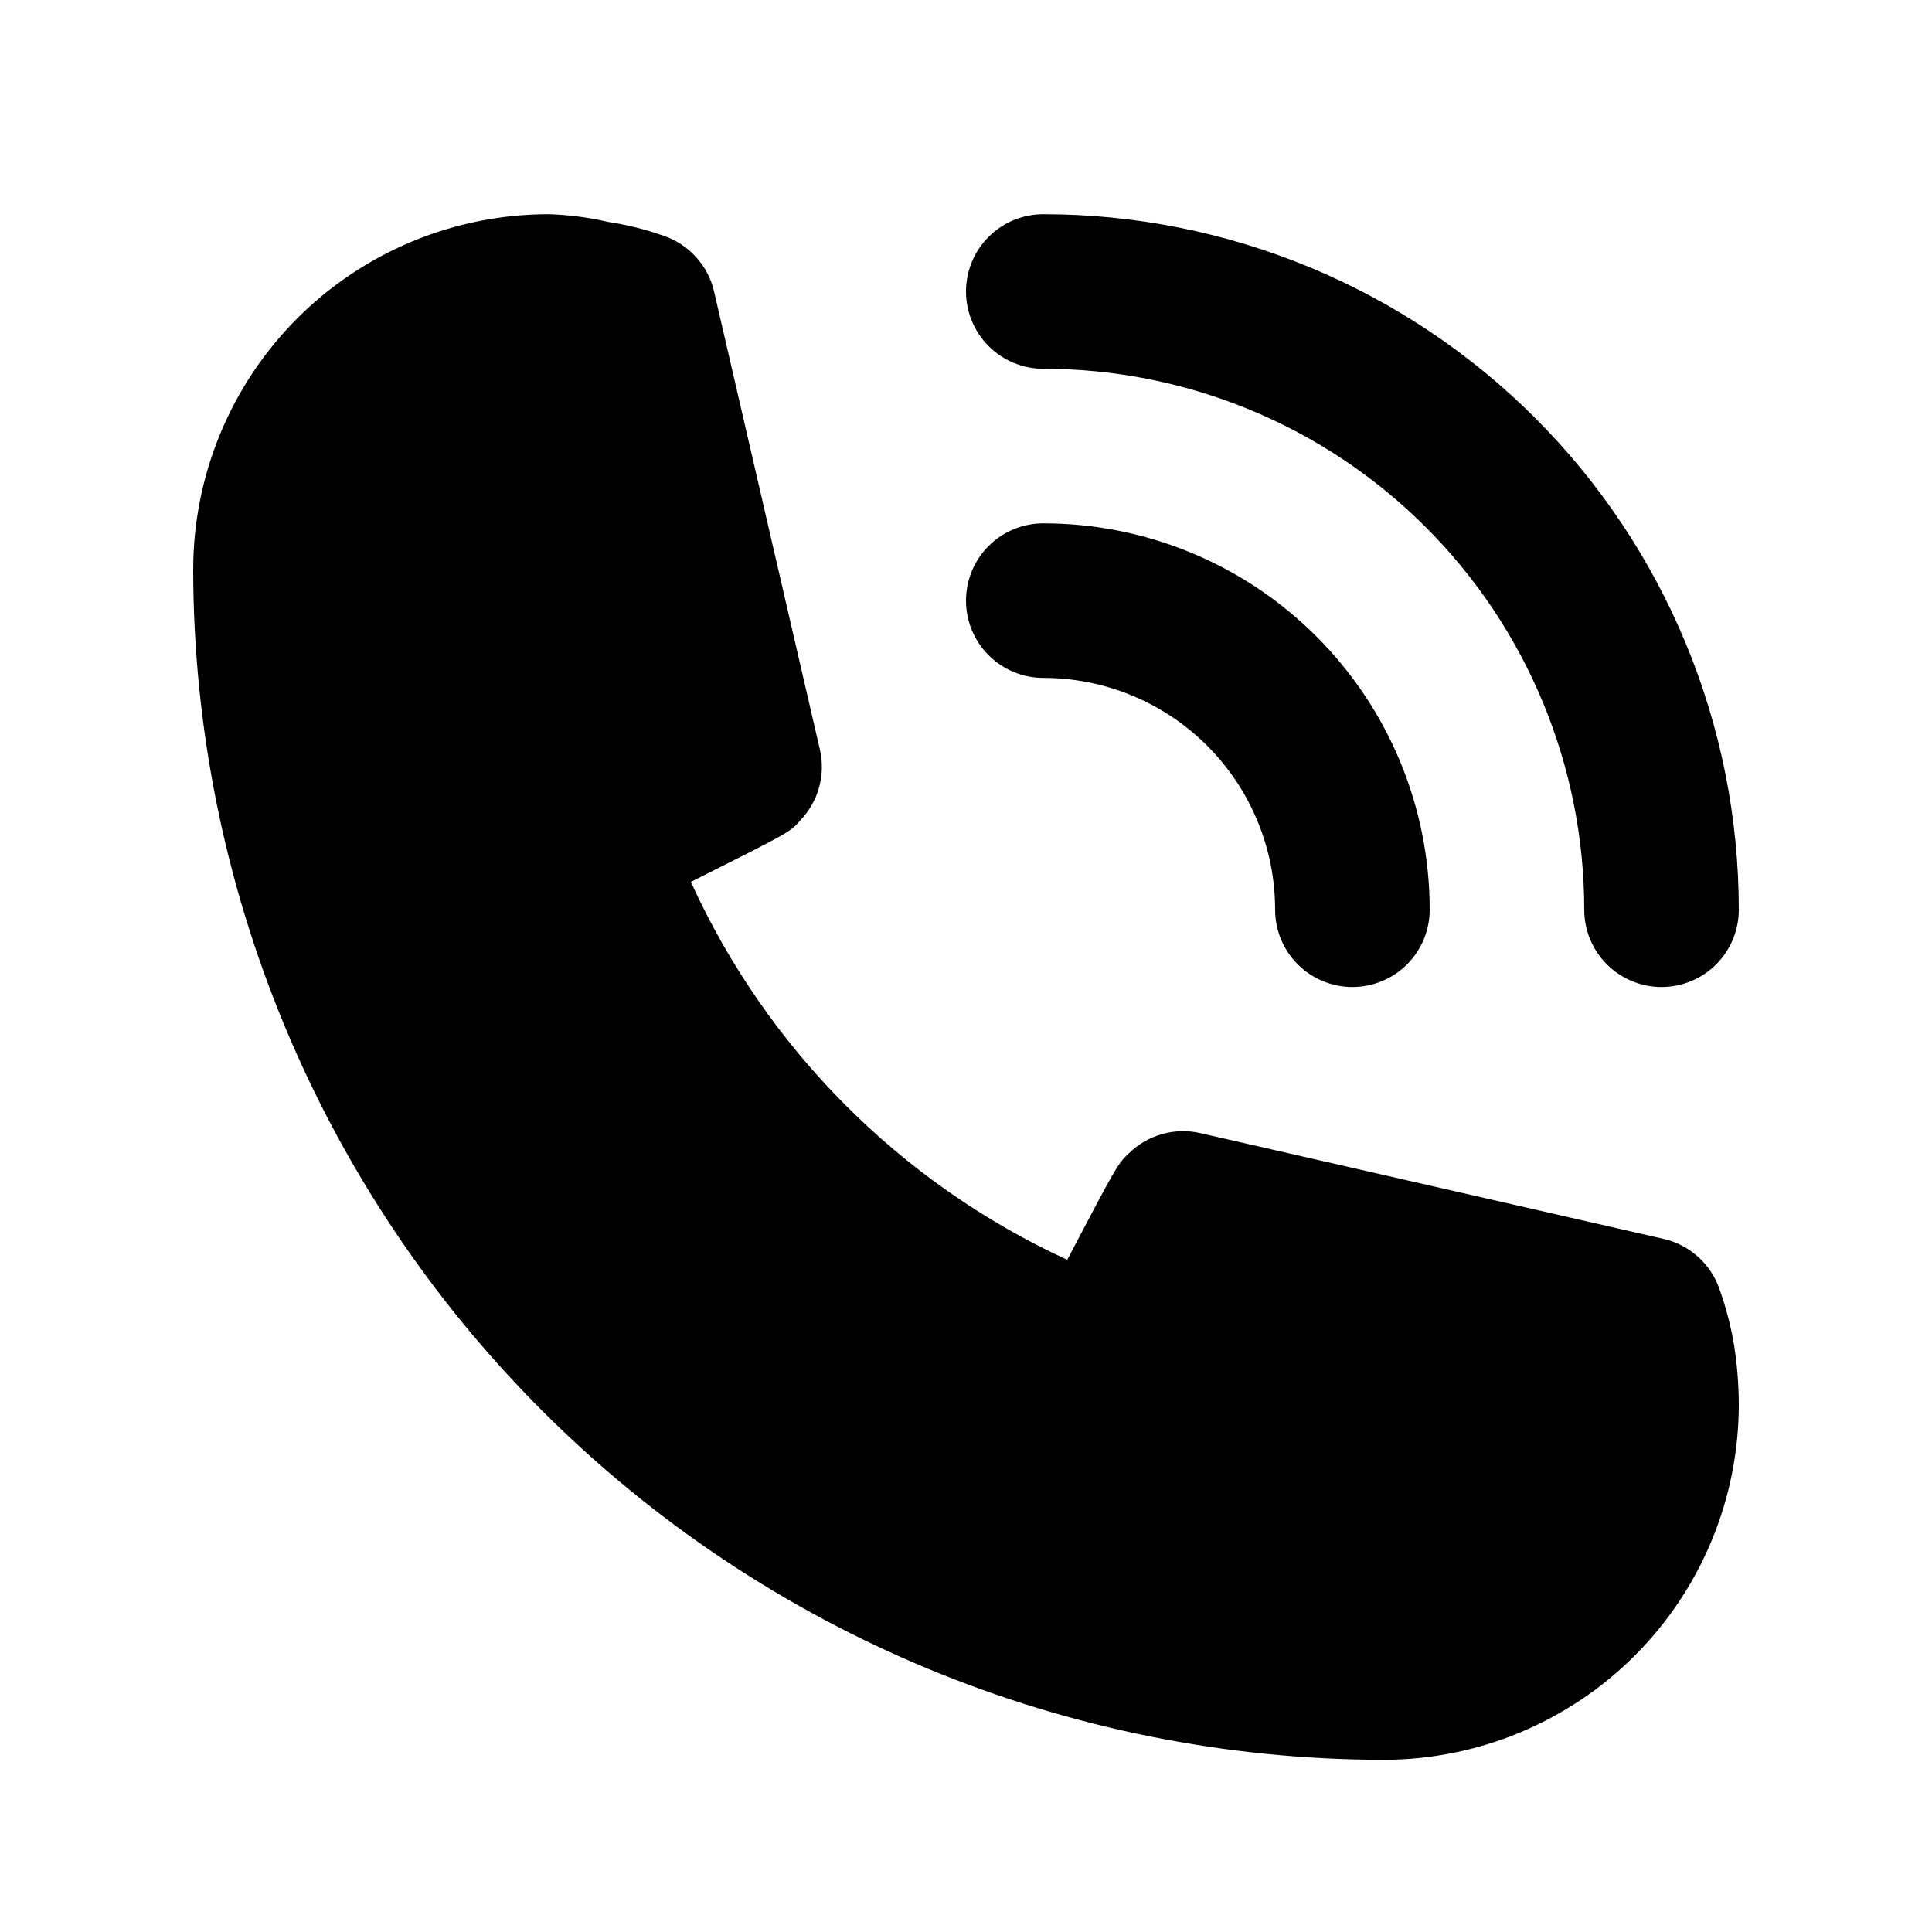 <svg width="24" height="24" viewBox="0 0 24 25" fill="none" xmlns="http://www.w3.org/2000/svg">
<path d="M13 8.772C13.796 8.772 14.559 9.088 15.121 9.65C15.684 10.213 16 10.976 16 11.772C16 12.037 16.105 12.291 16.293 12.479C16.48 12.666 16.735 12.772 17 12.772C17.265 12.772 17.52 12.666 17.707 12.479C17.895 12.291 18 12.037 18 11.772C18 10.446 17.473 9.174 16.535 8.236C15.598 7.298 14.326 6.772 13 6.772C12.735 6.772 12.48 6.877 12.293 7.065C12.105 7.252 12 7.506 12 7.772C12 8.037 12.105 8.291 12.293 8.479C12.48 8.666 12.735 8.772 13 8.772Z" fill="#000"/>
<path d="M13 4.772C14.857 4.772 16.637 5.509 17.95 6.822C19.262 8.135 20 9.915 20 11.772C20 12.037 20.105 12.291 20.293 12.479C20.48 12.666 20.735 12.772 21 12.772C21.265 12.772 21.52 12.666 21.707 12.479C21.895 12.291 22 12.037 22 11.772C22 9.385 21.052 7.096 19.364 5.408C17.676 3.72 15.387 2.772 13 2.772C12.735 2.772 12.48 2.877 12.293 3.065C12.105 3.252 12 3.506 12 3.772C12 4.037 12.105 4.291 12.293 4.479C12.48 4.666 12.735 4.772 13 4.772ZM21.75 16.682C21.695 16.521 21.6 16.377 21.474 16.264C21.348 16.15 21.195 16.07 21.03 16.032L15.03 14.662C14.867 14.625 14.698 14.629 14.537 14.675C14.376 14.72 14.229 14.805 14.11 14.922C13.97 15.052 13.96 15.062 13.31 16.302C11.153 15.309 9.424 13.573 8.44 11.412C9.71 10.772 9.72 10.772 9.85 10.622C9.967 10.502 10.052 10.355 10.097 10.195C10.143 10.034 10.147 9.865 10.11 9.702L8.74 3.772C8.702 3.606 8.622 3.454 8.508 3.328C8.394 3.202 8.251 3.107 8.09 3.052C7.856 2.969 7.615 2.909 7.37 2.872C7.117 2.813 6.859 2.78 6.6 2.772C5.38 2.772 4.21 3.256 3.347 4.119C2.485 4.982 2 6.152 2 7.372C2.005 11.454 3.629 15.368 6.516 18.255C9.403 21.142 13.317 22.766 17.4 22.772C18.004 22.772 18.602 22.653 19.16 22.422C19.718 22.19 20.226 21.852 20.653 21.424C21.08 20.997 21.419 20.49 21.65 19.932C21.881 19.374 22 18.776 22 18.172C21.999 17.917 21.979 17.663 21.94 17.412C21.898 17.163 21.835 16.919 21.75 16.682Z" fill="#000"/>
</svg>

